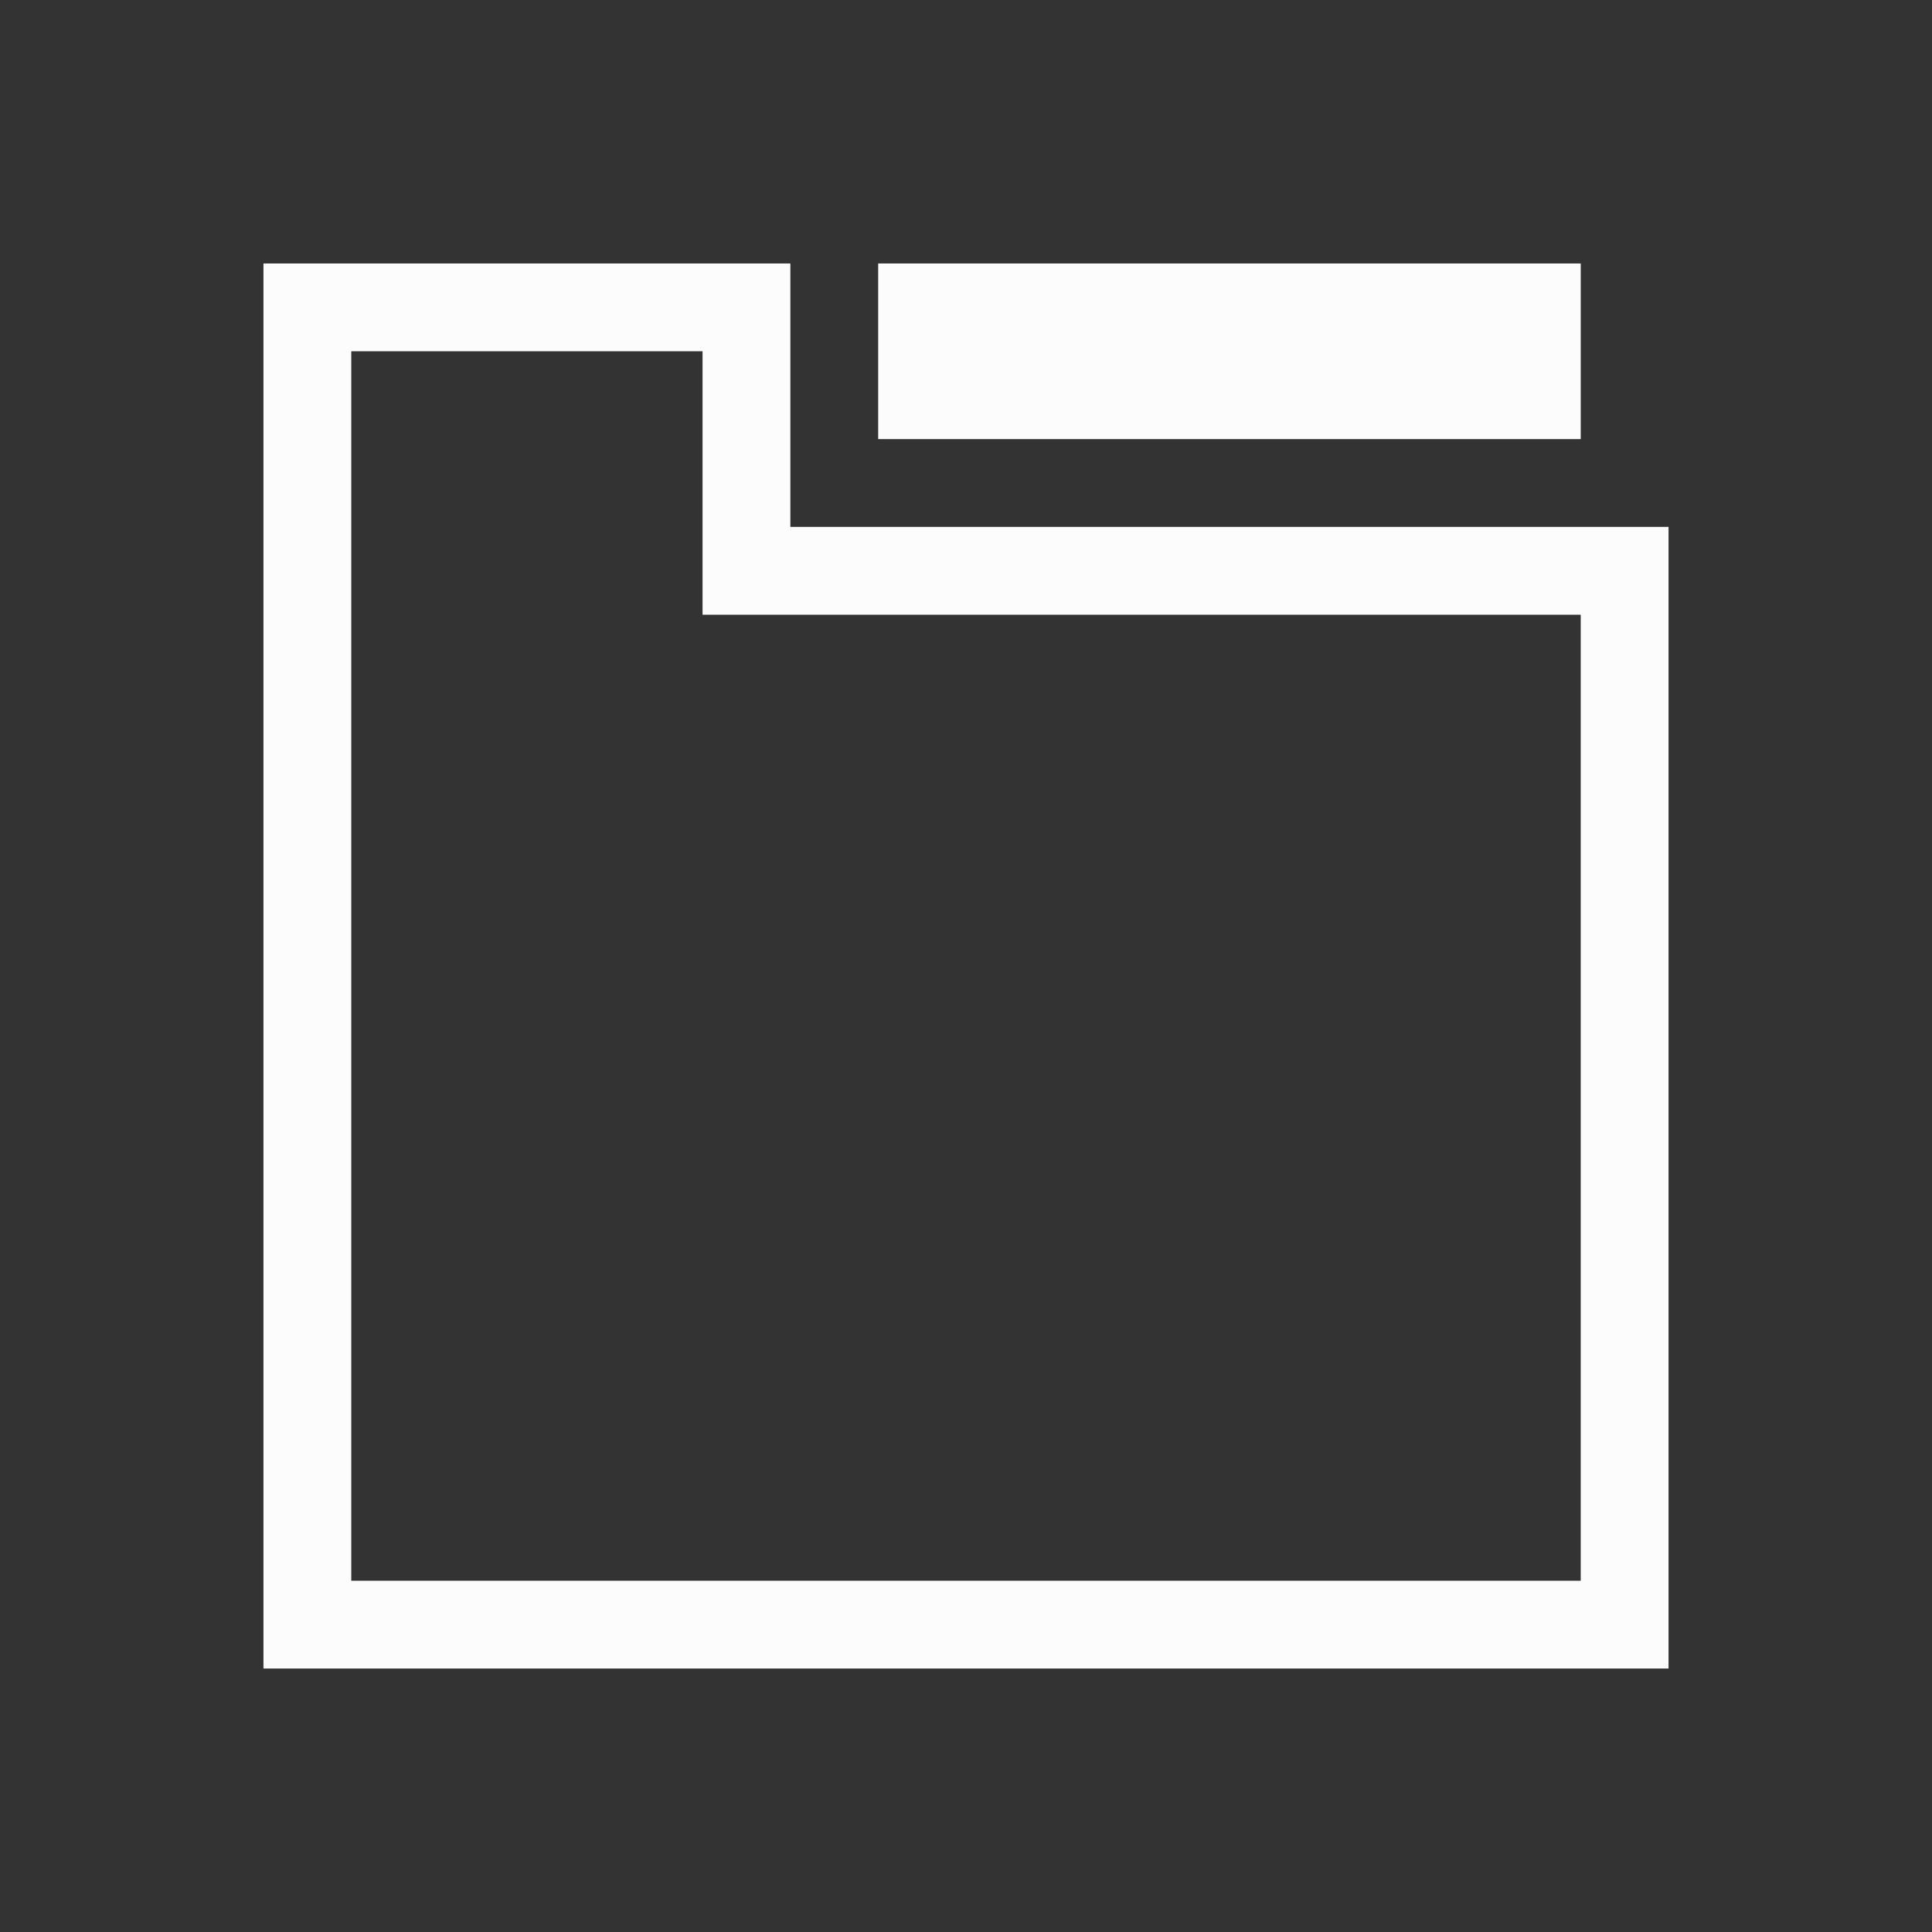<?xml version='1.0' encoding='ASCII'?>
<svg xmlns="http://www.w3.org/2000/svg" viewBox="0 0 22 22">
<rect x="0" y="0" width="22" height="22" fill="#333333" stroke="none"/>
<defs><style id="current-color-scheme" type="text/css">.ColorScheme-Text{color:#fcfcfc; fill:currentColor;}</style></defs><path d="M3 3v16h16V6H9V3H4m6 0v2h8V3zM4 4h4v3h10v11H4z" class="ColorScheme-Text" style="fill-opacity:1;stroke:none;fill:currentColor" fill="currentColor"/>
</svg>
